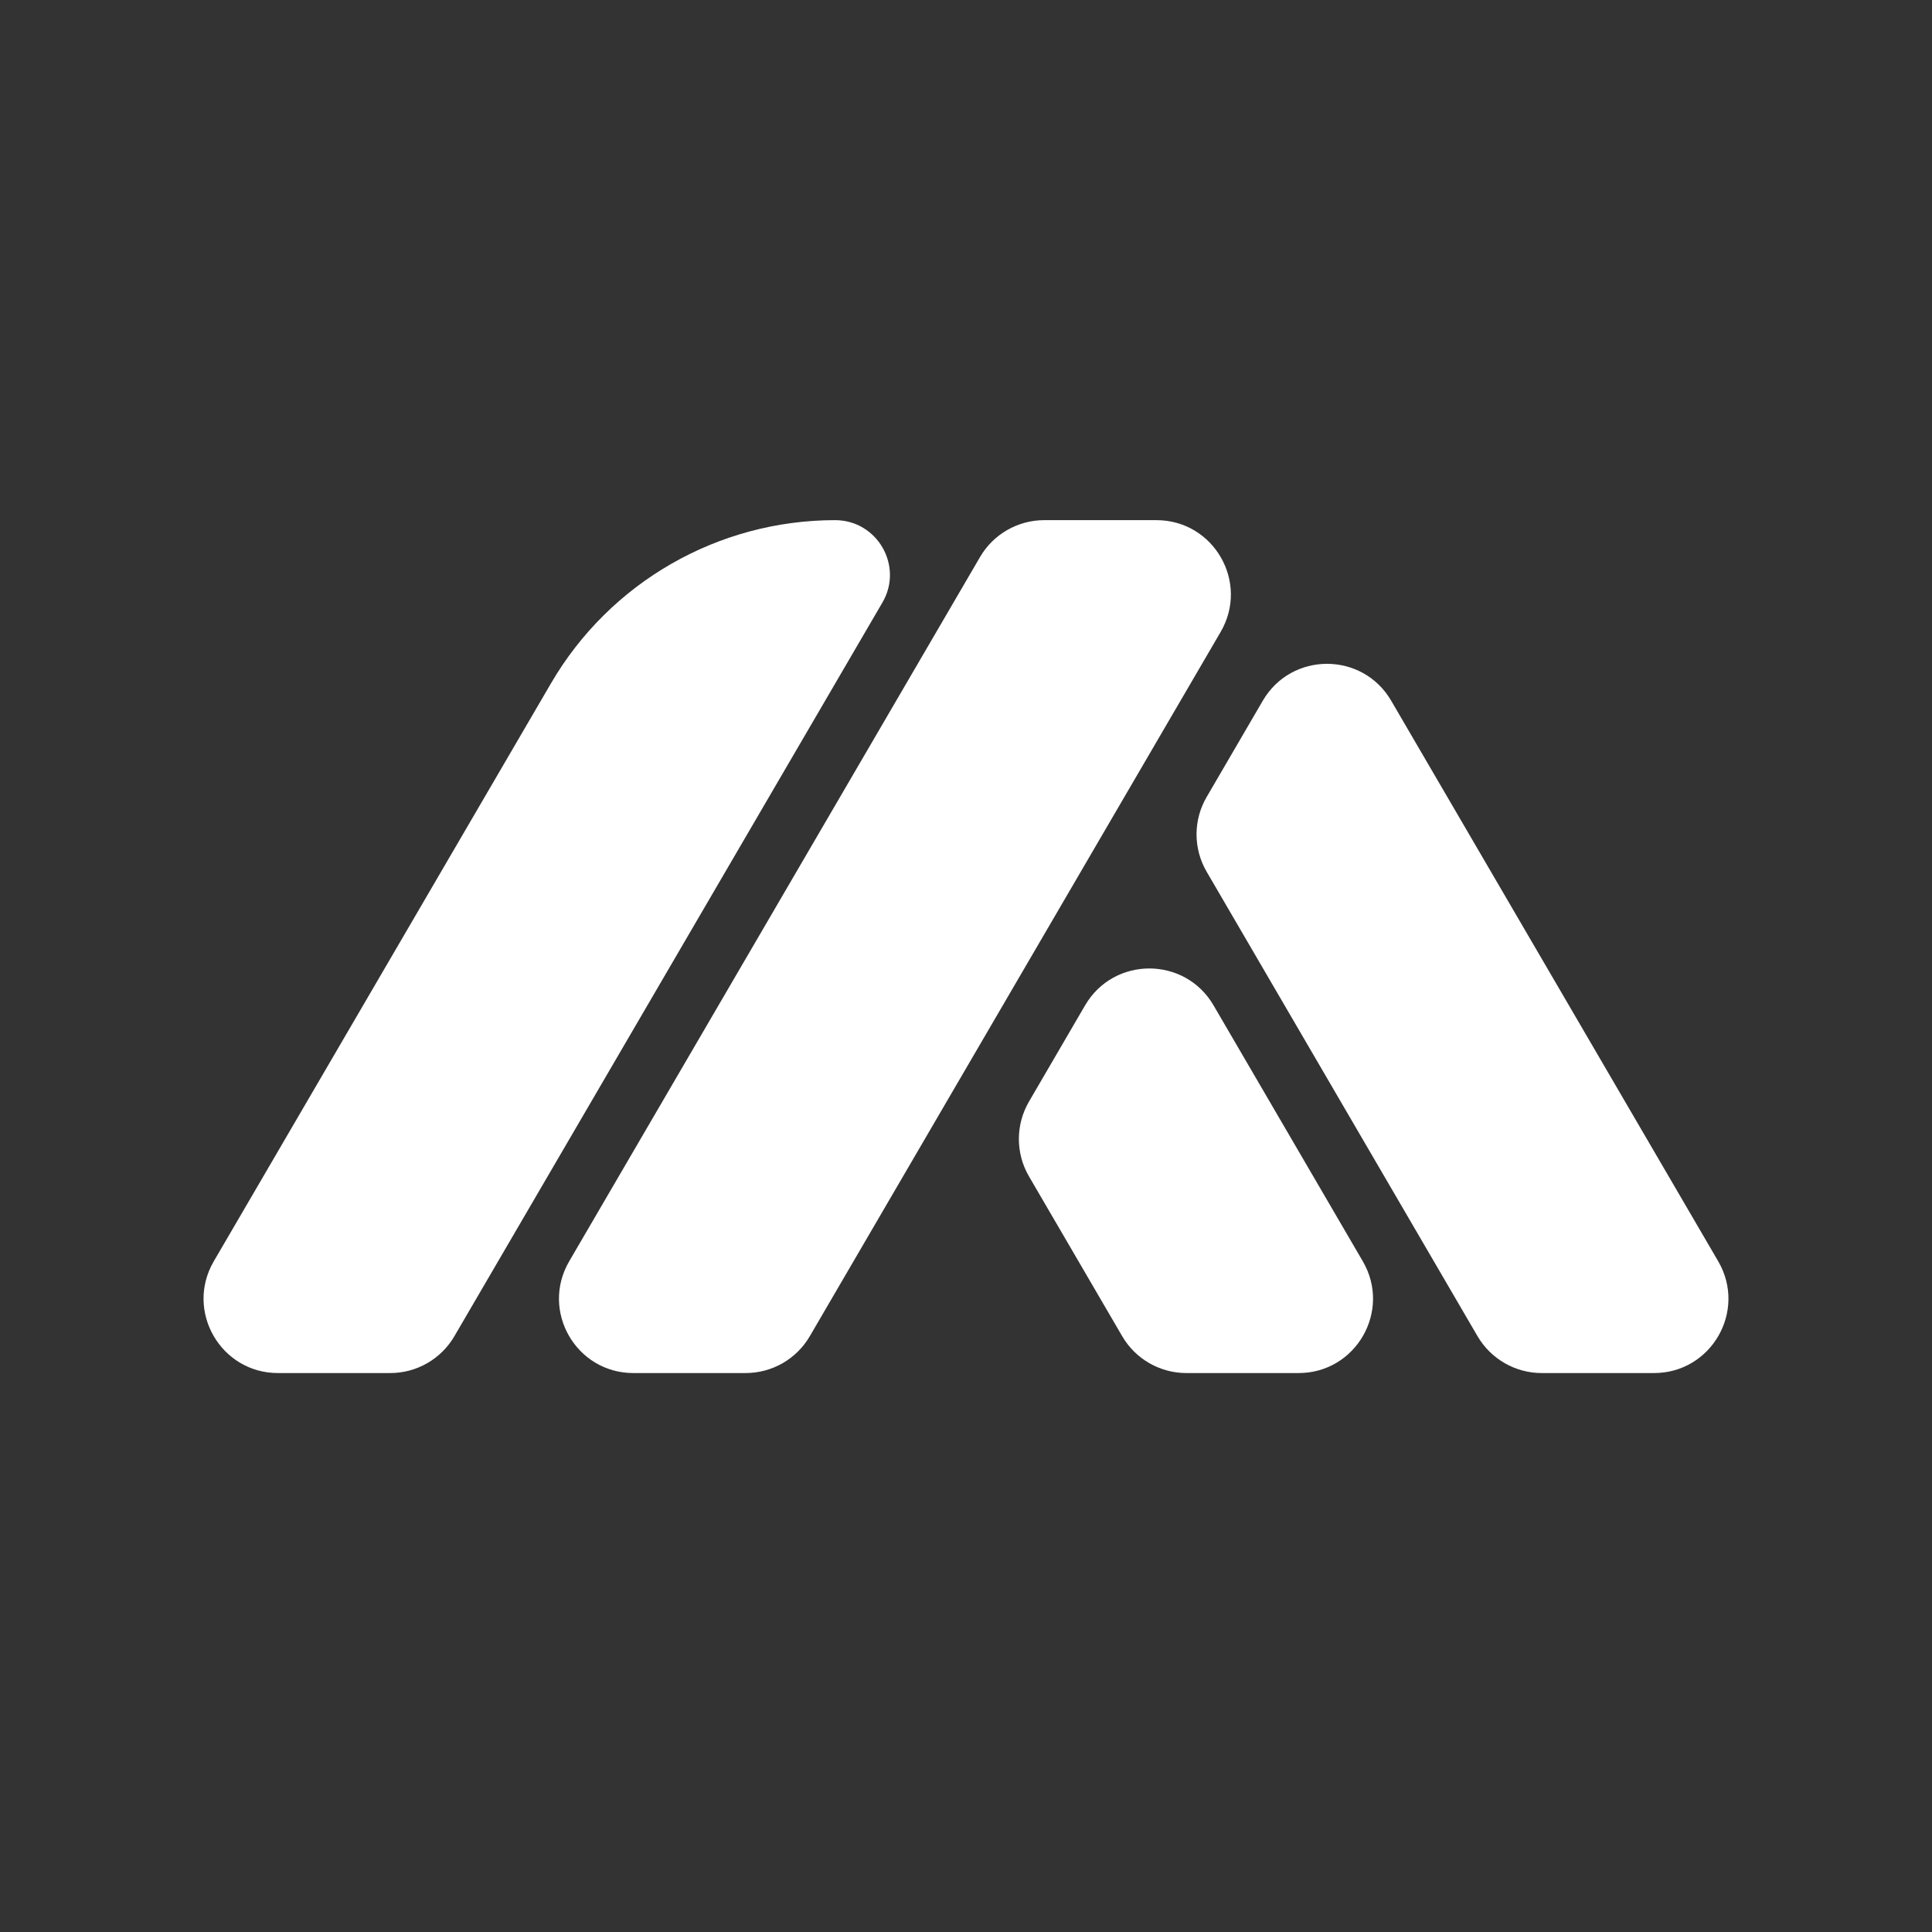 <svg width="26" height="26" viewBox="0 0 26 26" fill="none" xmlns="http://www.w3.org/2000/svg">
<rect x="0" y="0" width="26" height="26" fill="#333333" stroke="none"/>
<path d="M13.189 7.496C13.368 7.189 13.697 7 14.053 7H15.563C16.335 7 16.816 7.837 16.427 8.504L10.898 17.982C10.719 18.289 10.39 18.478 10.034 18.478H8.524C7.752 18.478 7.271 17.641 7.66 16.974L13.189 7.496Z" fill="white"/>
<path fill-rule="evenodd" clip-rule="evenodd" d="M16.239 11.732C16.057 11.421 16.057 11.036 16.239 10.725L16.994 9.43C17.38 8.768 18.336 8.768 18.722 9.43L23.123 16.974C23.512 17.641 23.031 18.478 22.259 18.478H20.748C20.393 18.478 20.064 18.289 19.884 17.982L16.239 11.732Z" fill="white"/>
<path d="M7.415 9.196C8.208 7.836 9.664 7 11.238 7V7C11.807 7 12.162 7.618 11.875 8.109L6.115 17.982C5.936 18.289 5.607 18.478 5.252 18.478H3.741C2.969 18.478 2.488 17.641 2.877 16.974L7.415 9.196Z" fill="white"/>
<path fill-rule="evenodd" clip-rule="evenodd" d="M13.848 15.832C13.666 15.521 13.666 15.136 13.848 14.824L14.603 13.529C14.989 12.868 15.945 12.868 16.331 13.529L18.34 16.974C18.729 17.641 18.248 18.478 17.476 18.478H15.966C15.61 18.478 15.281 18.289 15.102 17.982L13.848 15.832Z" fill="white"/>
</svg>
